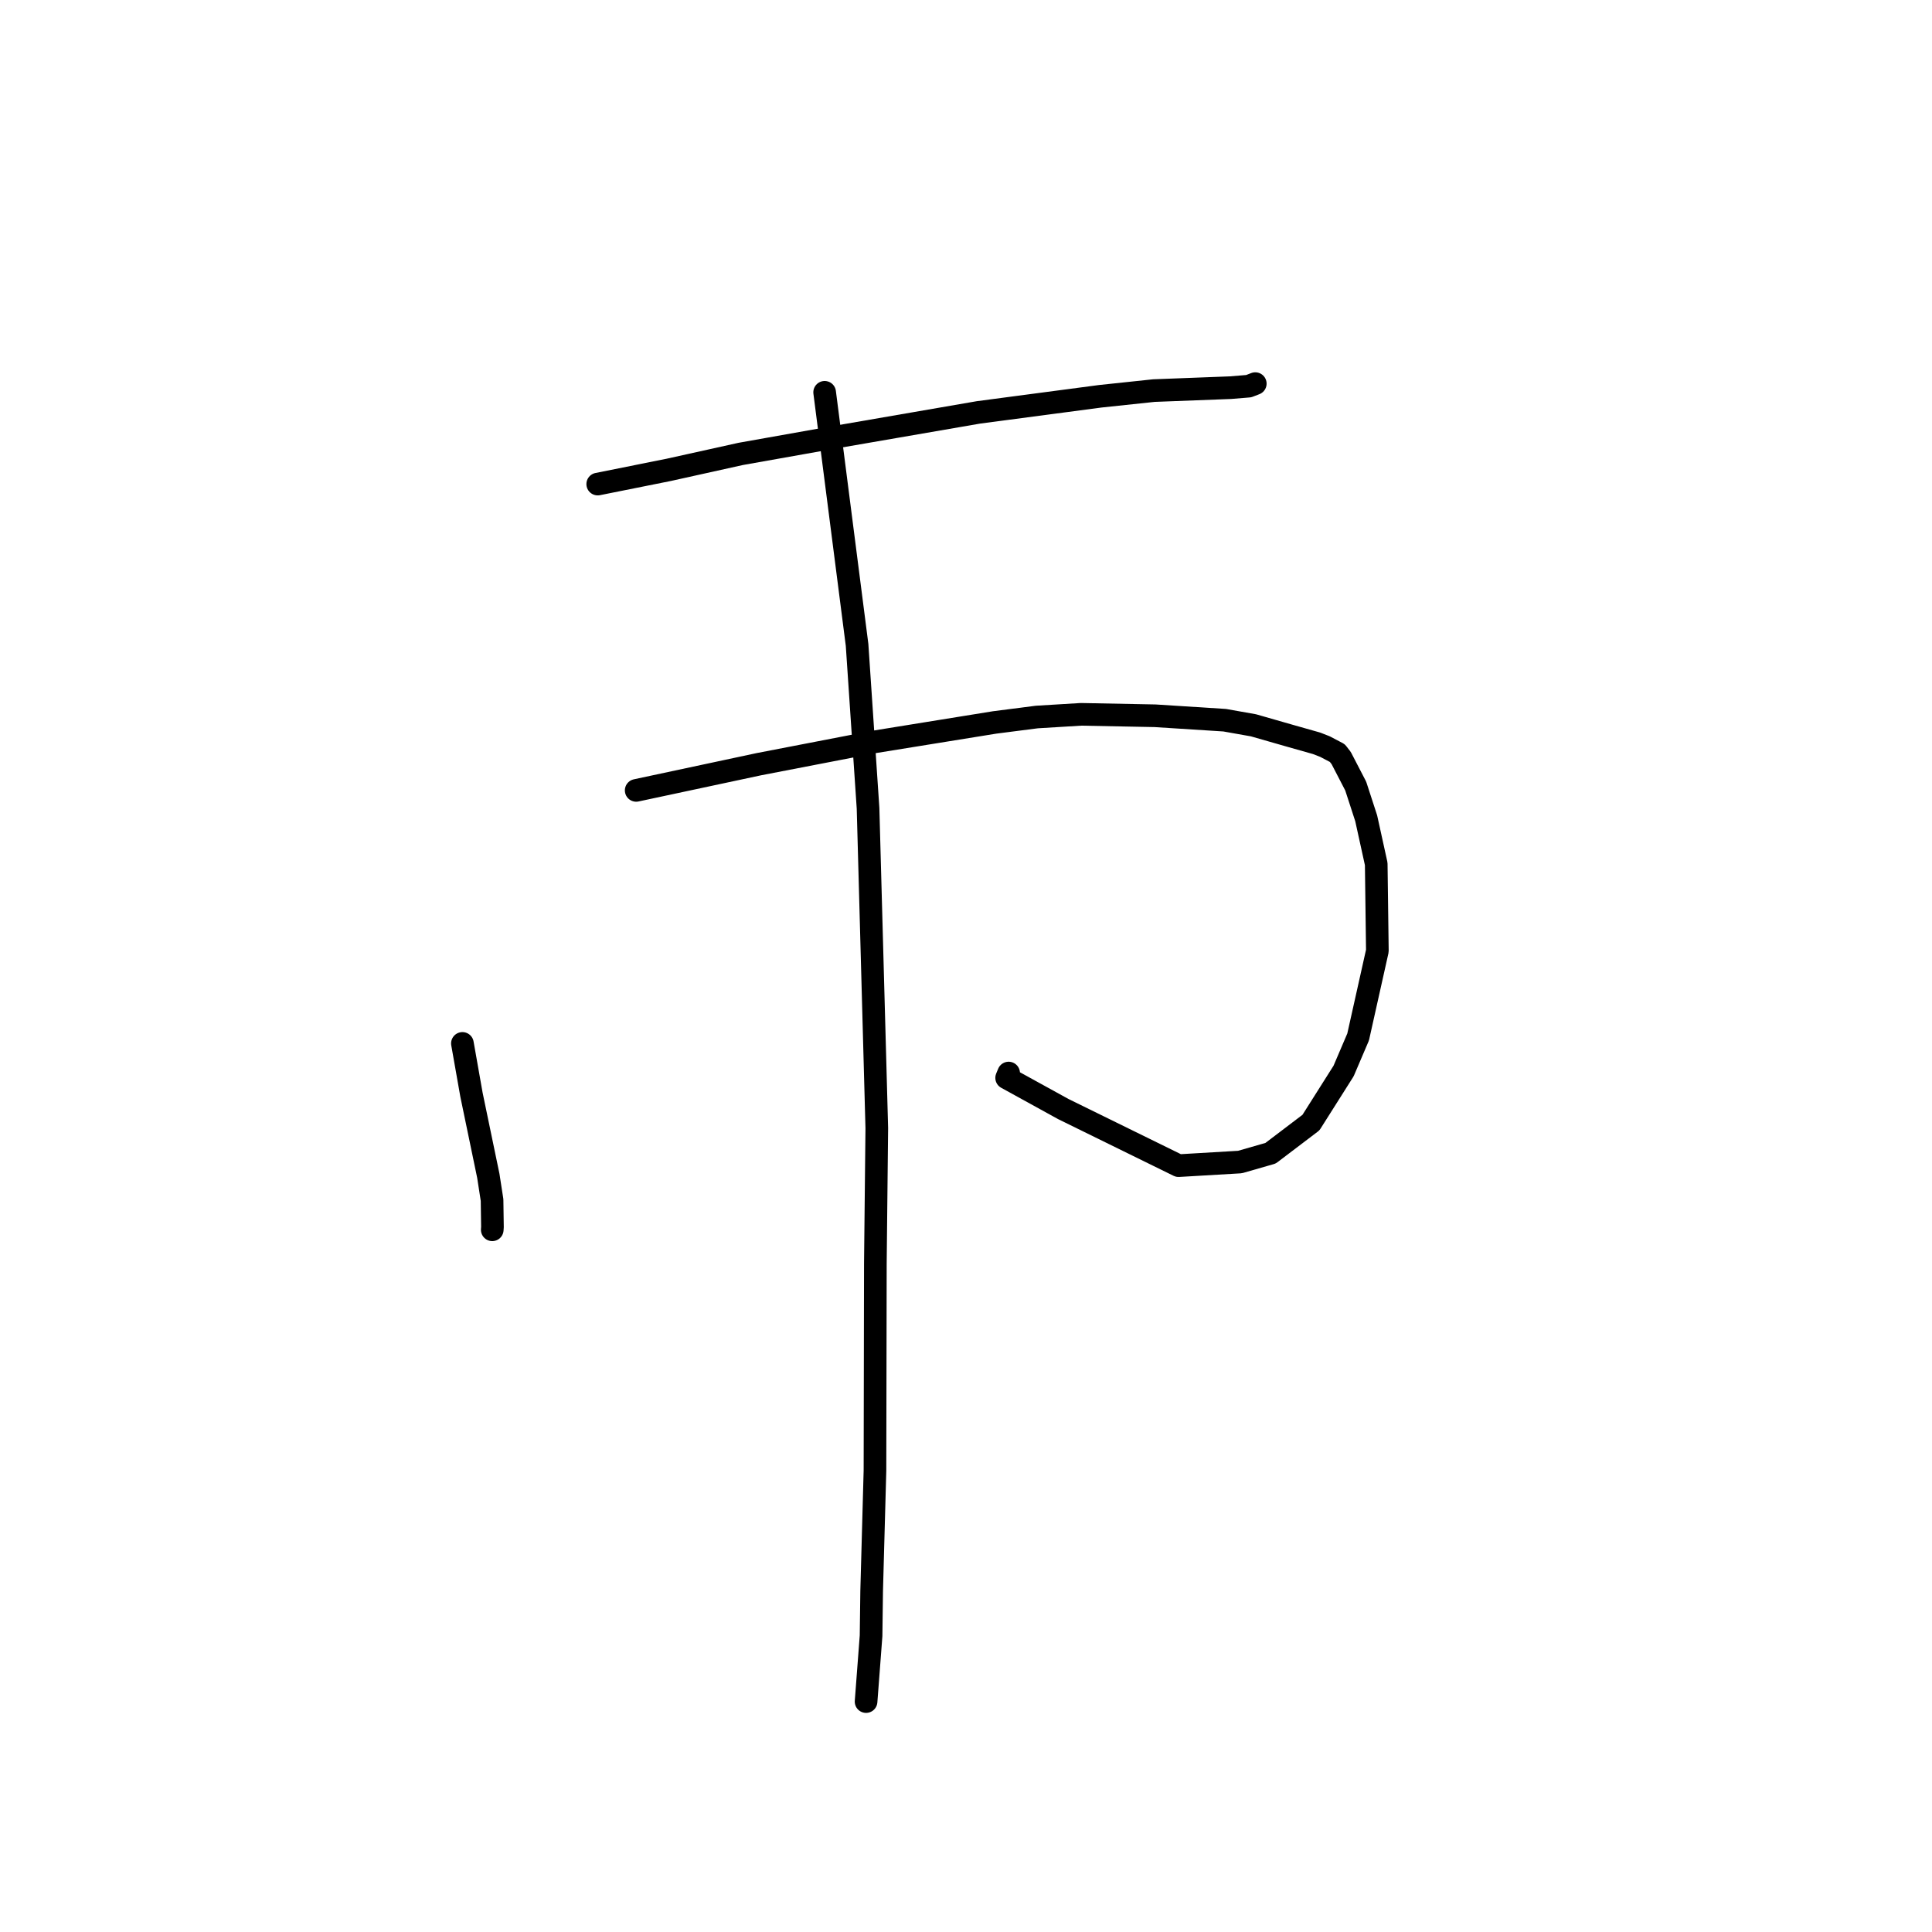 <?xml version="1.0" standalone="no"?>
    <svg width="256" height="256" xmlns="http://www.w3.org/2000/svg" version="1.1">
    <polyline stroke="black" stroke-width="3" stroke-linecap="round" fill="transparent" stroke-linejoin="round" points="79.201 64.143 88.607 62.259 98.152 60.145 110.045 58.031 129.662 54.642 145.805 52.507 152.89 51.756 163.037 51.368 165.46 51.169 166.301 50.845 166.322 50.837 166.331 50.833 " />
        <polyline stroke="black" stroke-width="3" stroke-linecap="round" fill="transparent" stroke-linejoin="round" points="61.272 138.258 62.472 145.053 64.705 155.804 65.2 159.005 65.252 162.575 65.226 162.954 " />
        <polyline stroke="black" stroke-width="3" stroke-linecap="round" fill="transparent" stroke-linejoin="round" points="84.298 104.731 100.573 101.256 115.895 98.297 131.796 95.727 137.384 95.009 143.246 94.653 153.058 94.843 162.277 95.431 166.097 96.109 170.837 97.468 174.455 98.493 175.573 98.93 177.203 99.786 177.715 100.448 179.639 104.159 181.028 108.427 182.357 114.471 182.508 125.996 179.959 137.405 178.033 141.912 173.709 148.747 168.357 152.81 164.306 153.975 156.166 154.454 140.896 146.957 133.386 142.823 133.65 142.185 " />
        <polyline stroke="black" stroke-width="3" stroke-linecap="round" fill="transparent" stroke-linejoin="round" points="109.27 51.983 113.567 85.454 115.021 107.103 116.18 149.483 115.99 167.434 115.938 194.852 115.499 210.803 115.421 216.747 114.82 224.674 114.759 225.467 " />
        </svg>